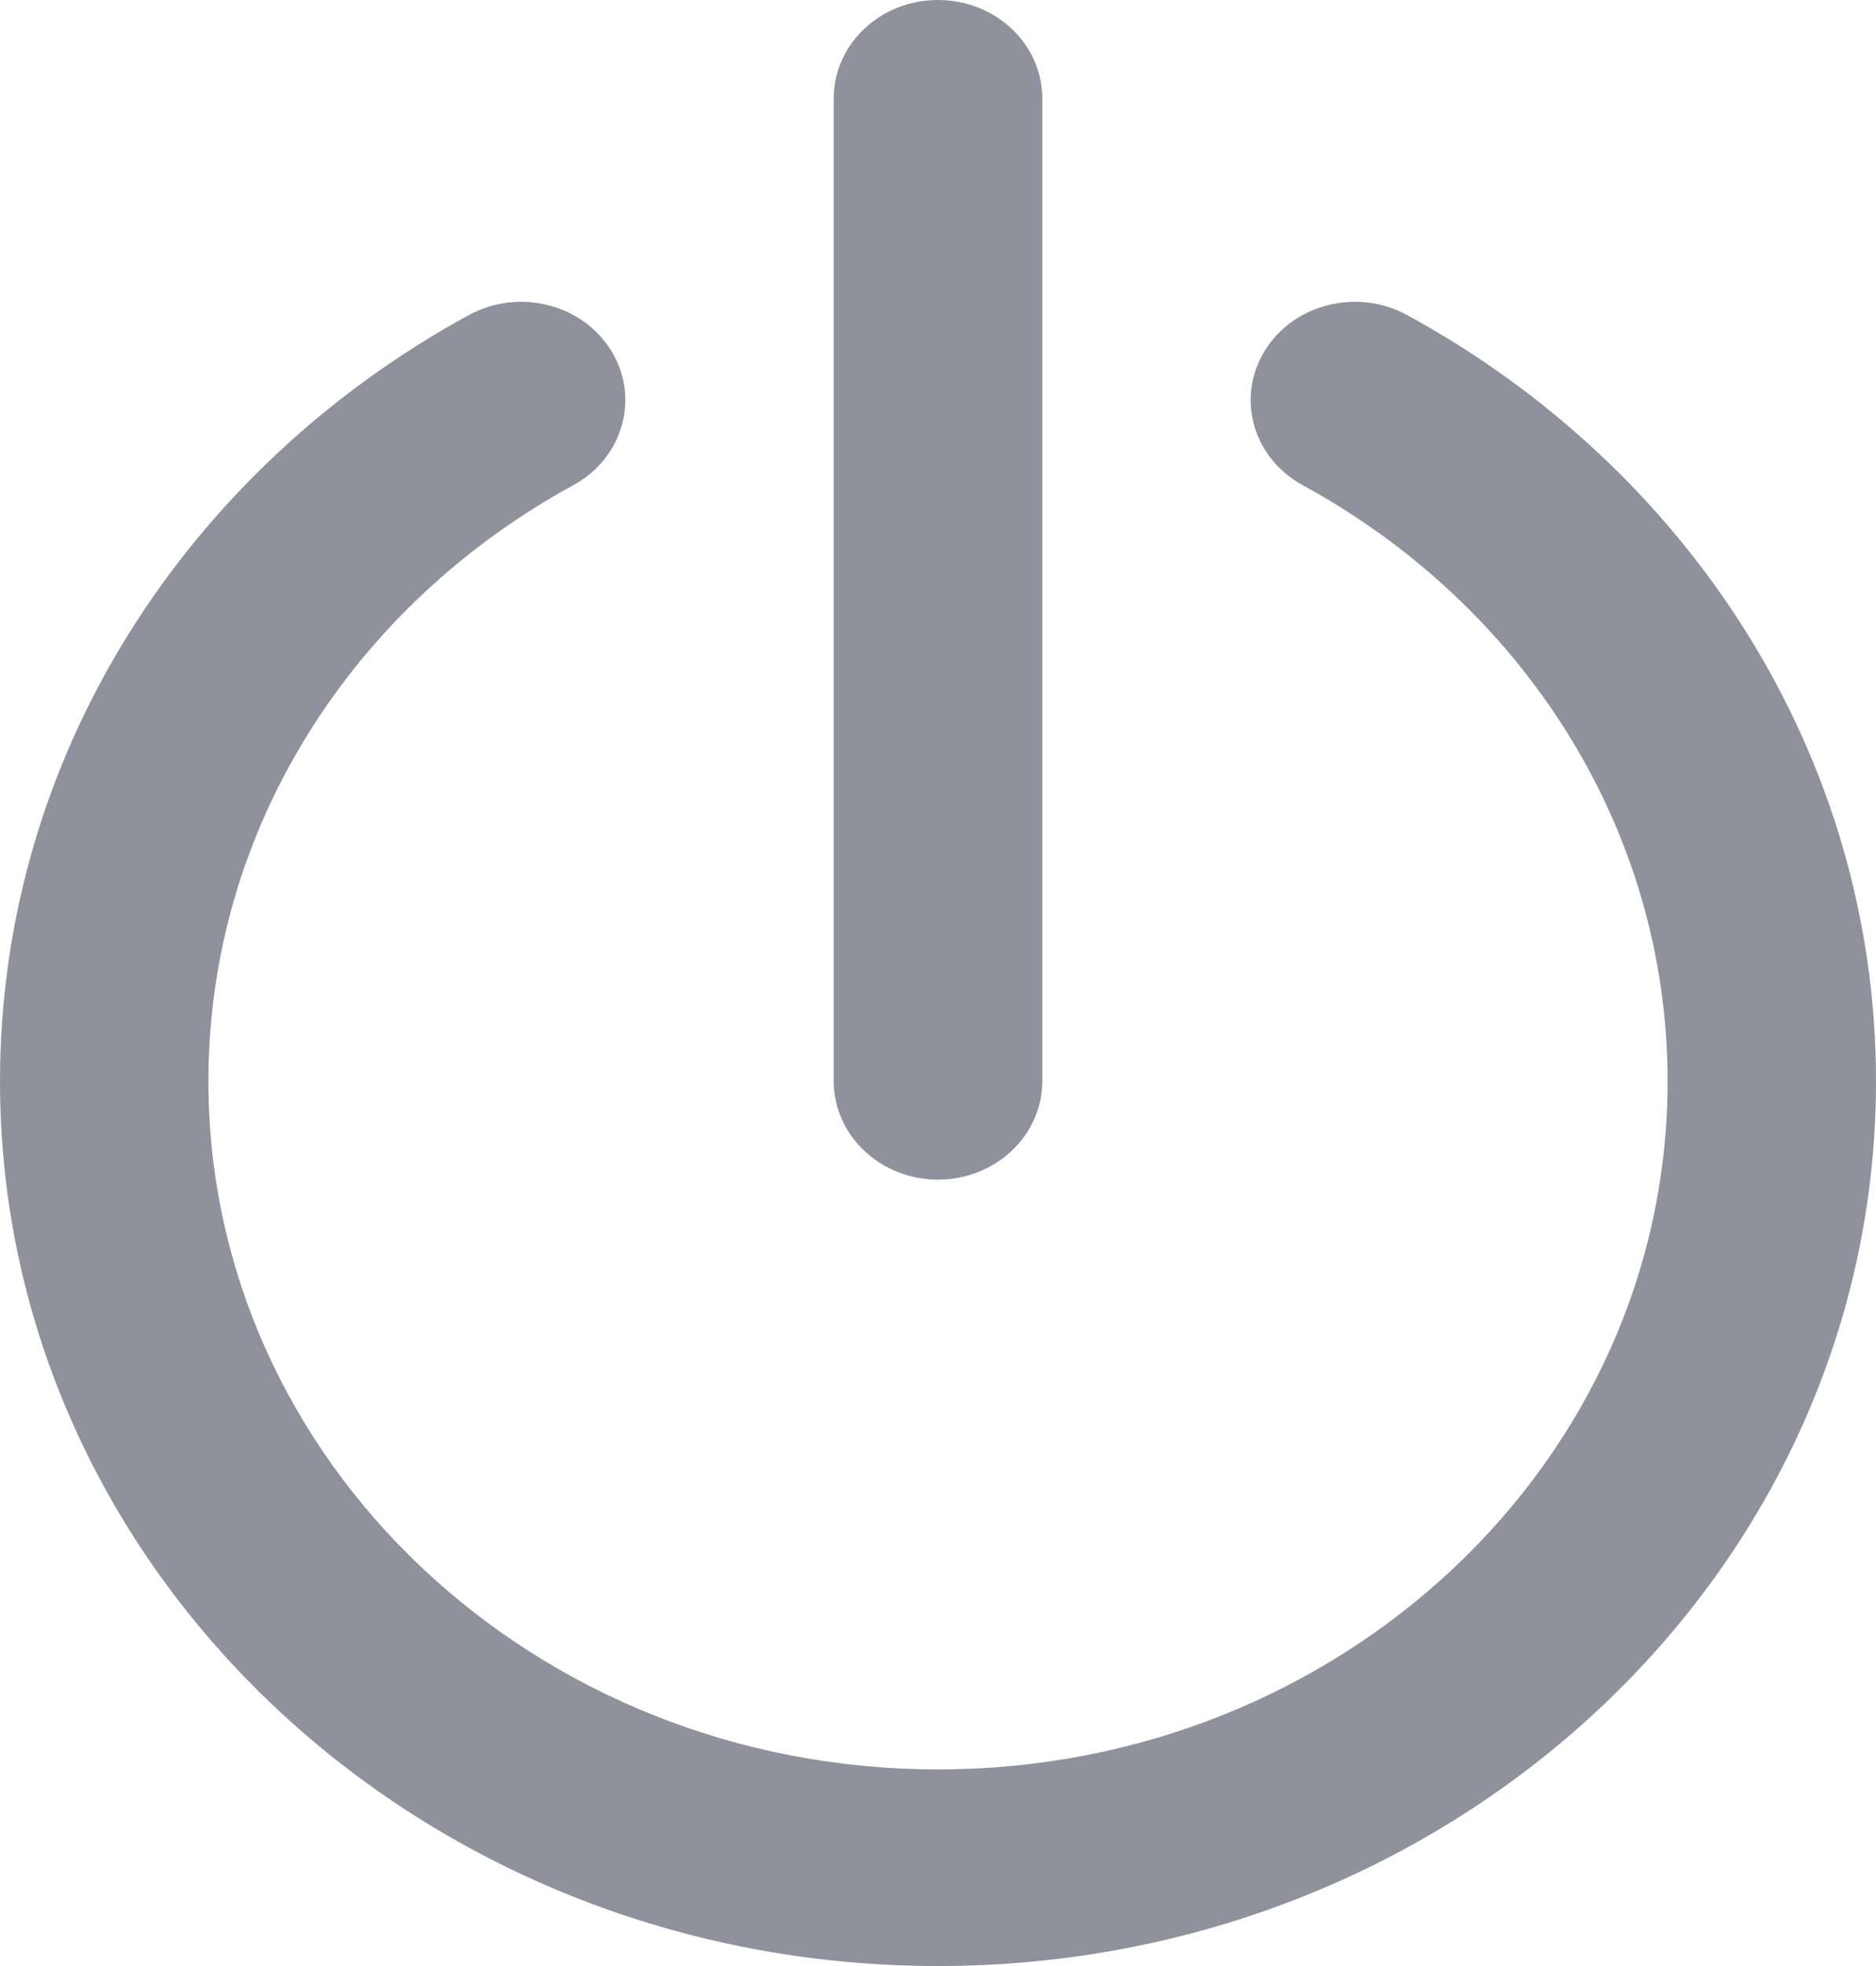 <svg width="21" height="22" viewBox="0 0 21 22" fill="none" xmlns="http://www.w3.org/2000/svg">
<path fill-rule="evenodd" clip-rule="evenodd" d="M10.5 0C11.144 0 11.667 0.492 11.667 1.1V12.1C11.667 12.707 11.144 13.2 10.5 13.2C9.856 13.2 9.333 12.707 9.333 12.1V1.1C9.333 0.492 9.856 0 10.5 0ZM6.843 3.926C7.166 4.452 6.975 5.125 6.418 5.429C3.973 6.762 2.333 9.251 2.333 12.1C2.333 16.353 5.99 19.8 10.5 19.8C15.01 19.8 18.667 16.353 18.667 12.1C18.667 9.251 17.027 6.762 14.582 5.429C14.025 5.125 13.834 4.452 14.157 3.926C14.479 3.401 15.193 3.221 15.751 3.525C18.886 5.235 21 8.434 21 12.1C21 17.568 16.299 22 10.5 22C4.701 22 0 17.568 0 12.1C0 8.434 2.114 5.235 5.249 3.525C5.807 3.221 6.521 3.401 6.843 3.926Z" fill="#8F929C"/>
</svg>

